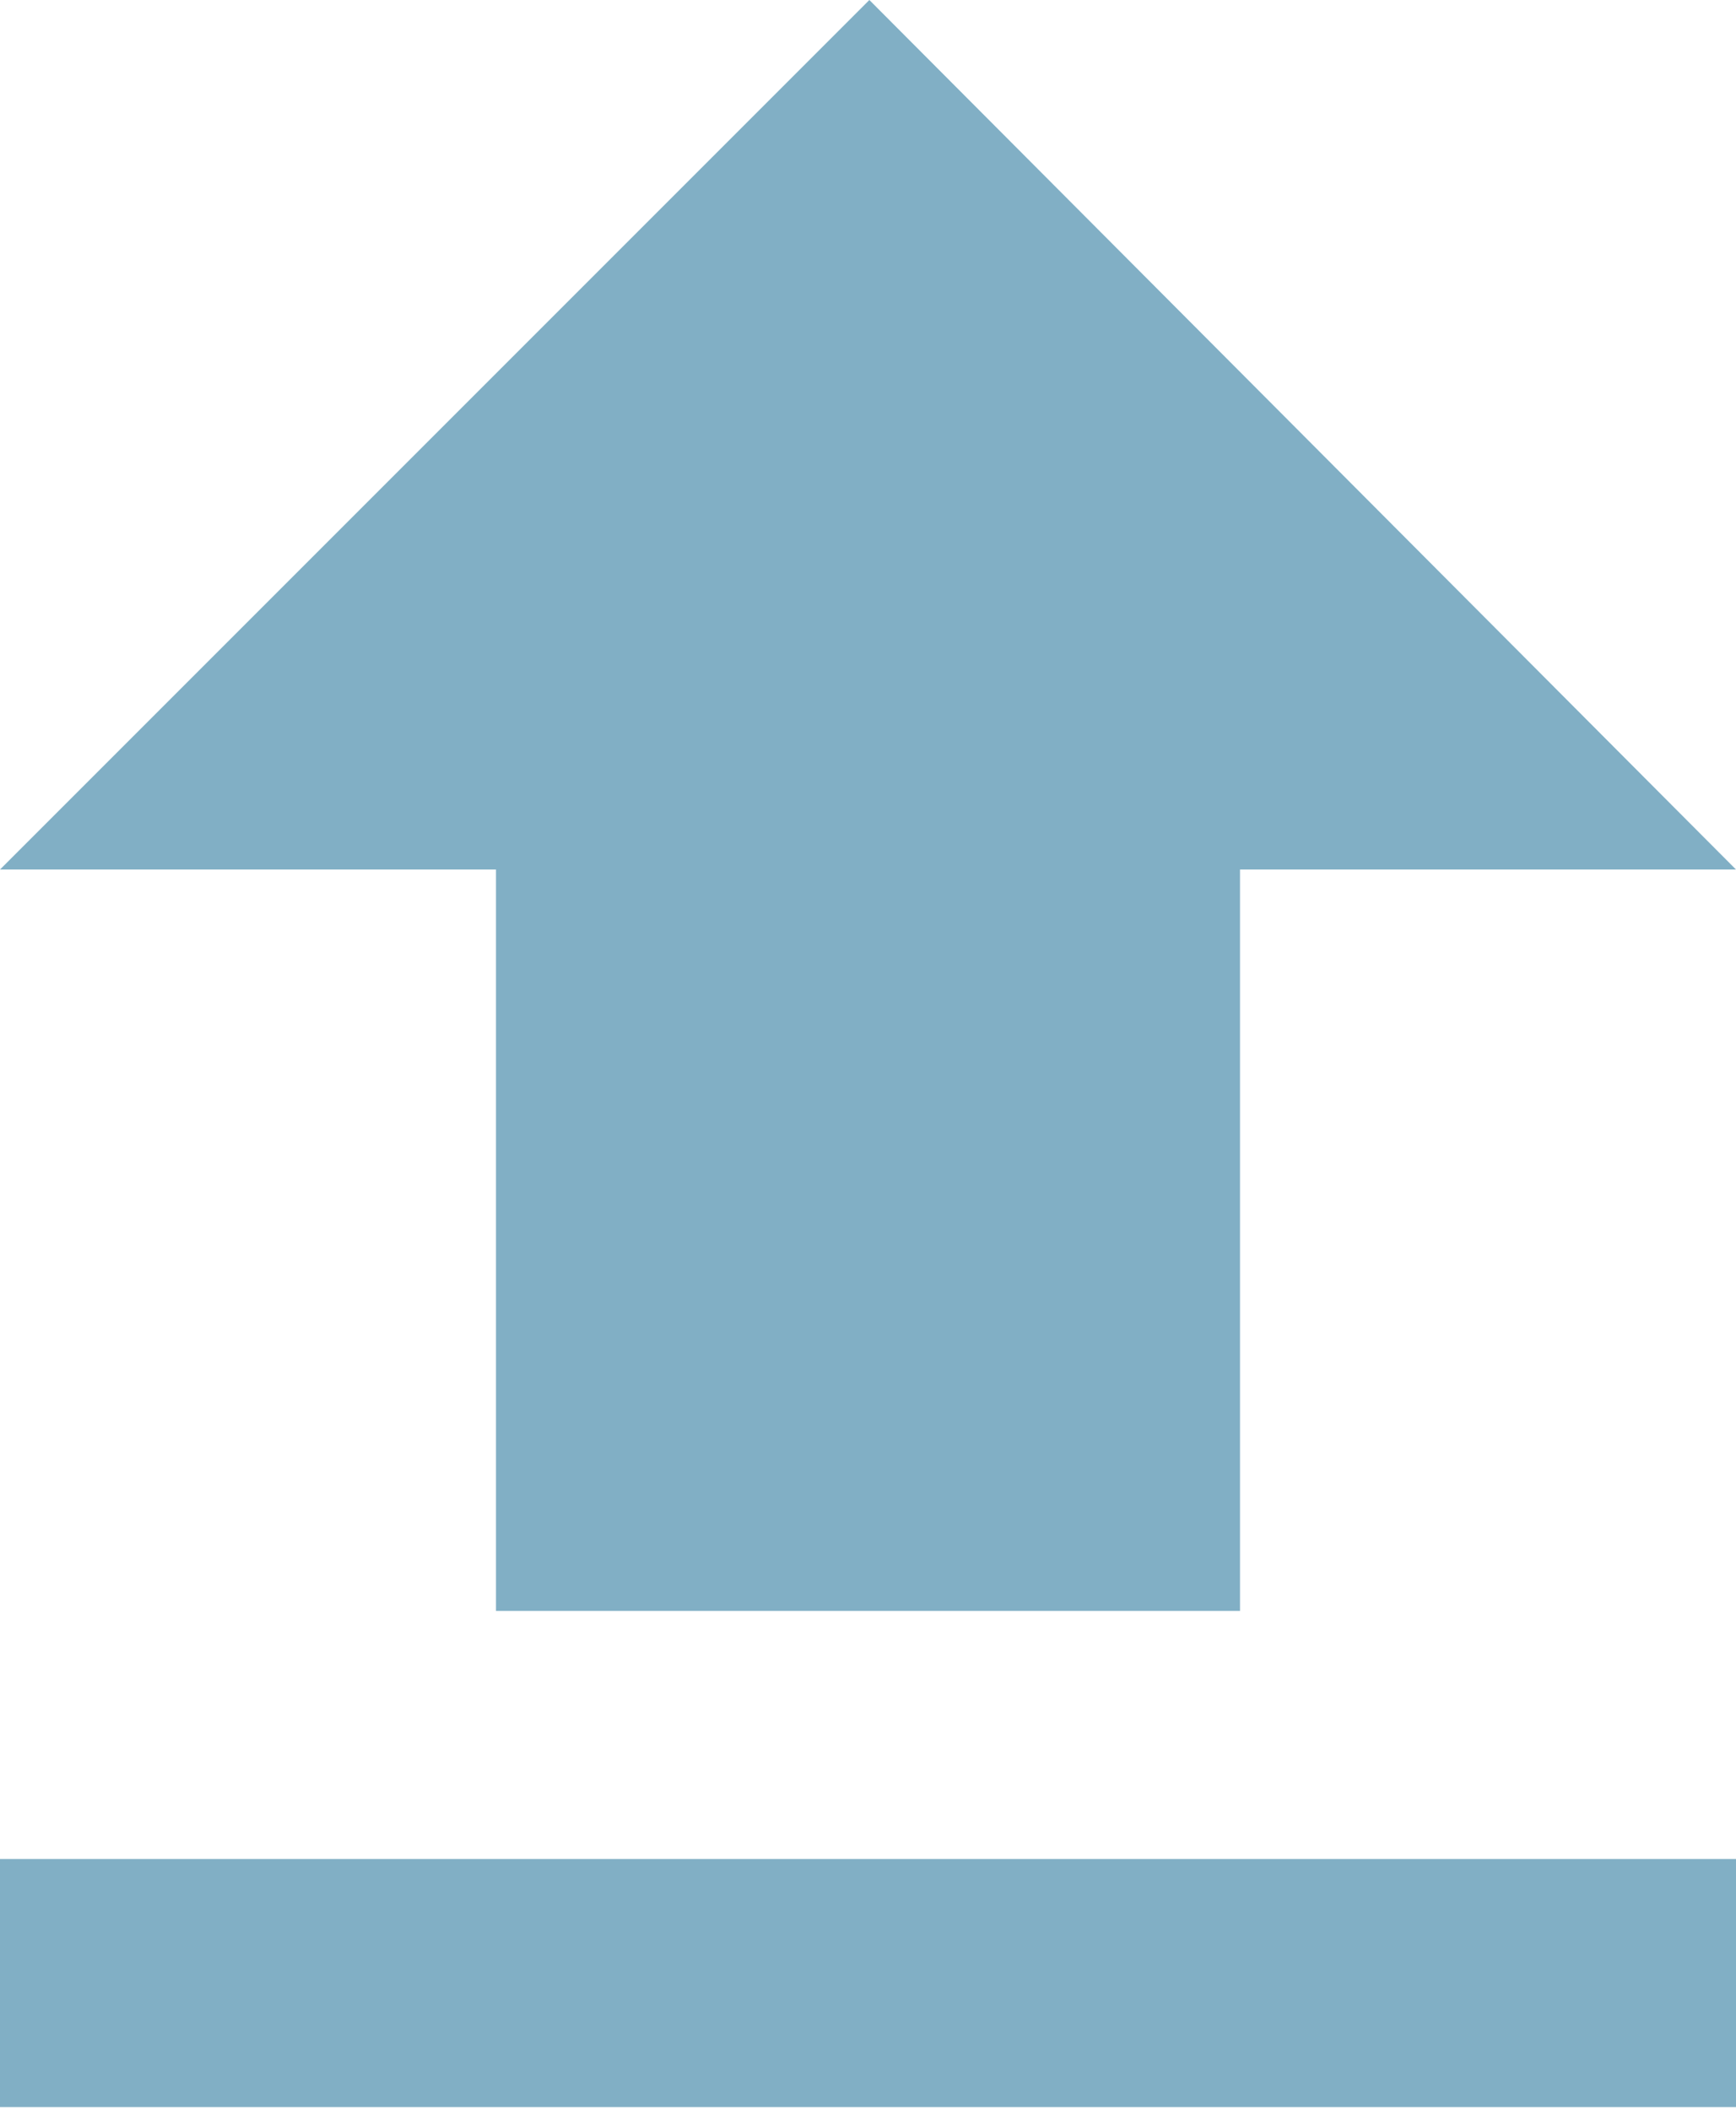 <?xml version="1.0" encoding="utf-8"?>
<!-- Generator: Adobe Illustrator 18.0.0, SVG Export Plug-In . SVG Version: 6.00 Build 0)  -->
<!DOCTYPE svg PUBLIC "-//W3C//DTD SVG 1.1//EN" "http://www.w3.org/Graphics/SVG/1.1/DTD/svg11.dtd">
<svg version="1.1" id="Layer_1" xmlns="http://www.w3.org/2000/svg" xmlns:xlink="http://www.w3.org/1999/xlink" x="0px" y="0px"
	 viewBox="0 0 63.7 77.4" enable-background="new 0 0 63.7 77.4" xml:space="preserve">
<polygon fill="#81afc5" points="31.9,0 0,31.9 18.2,31.9 18.2,59.1 45.5,59.1 45.5,31.9 63.7,31.9 "/>
<rect y="68.2" fill="#81afc5" width="63.7" height="9.1"/>
</svg>
